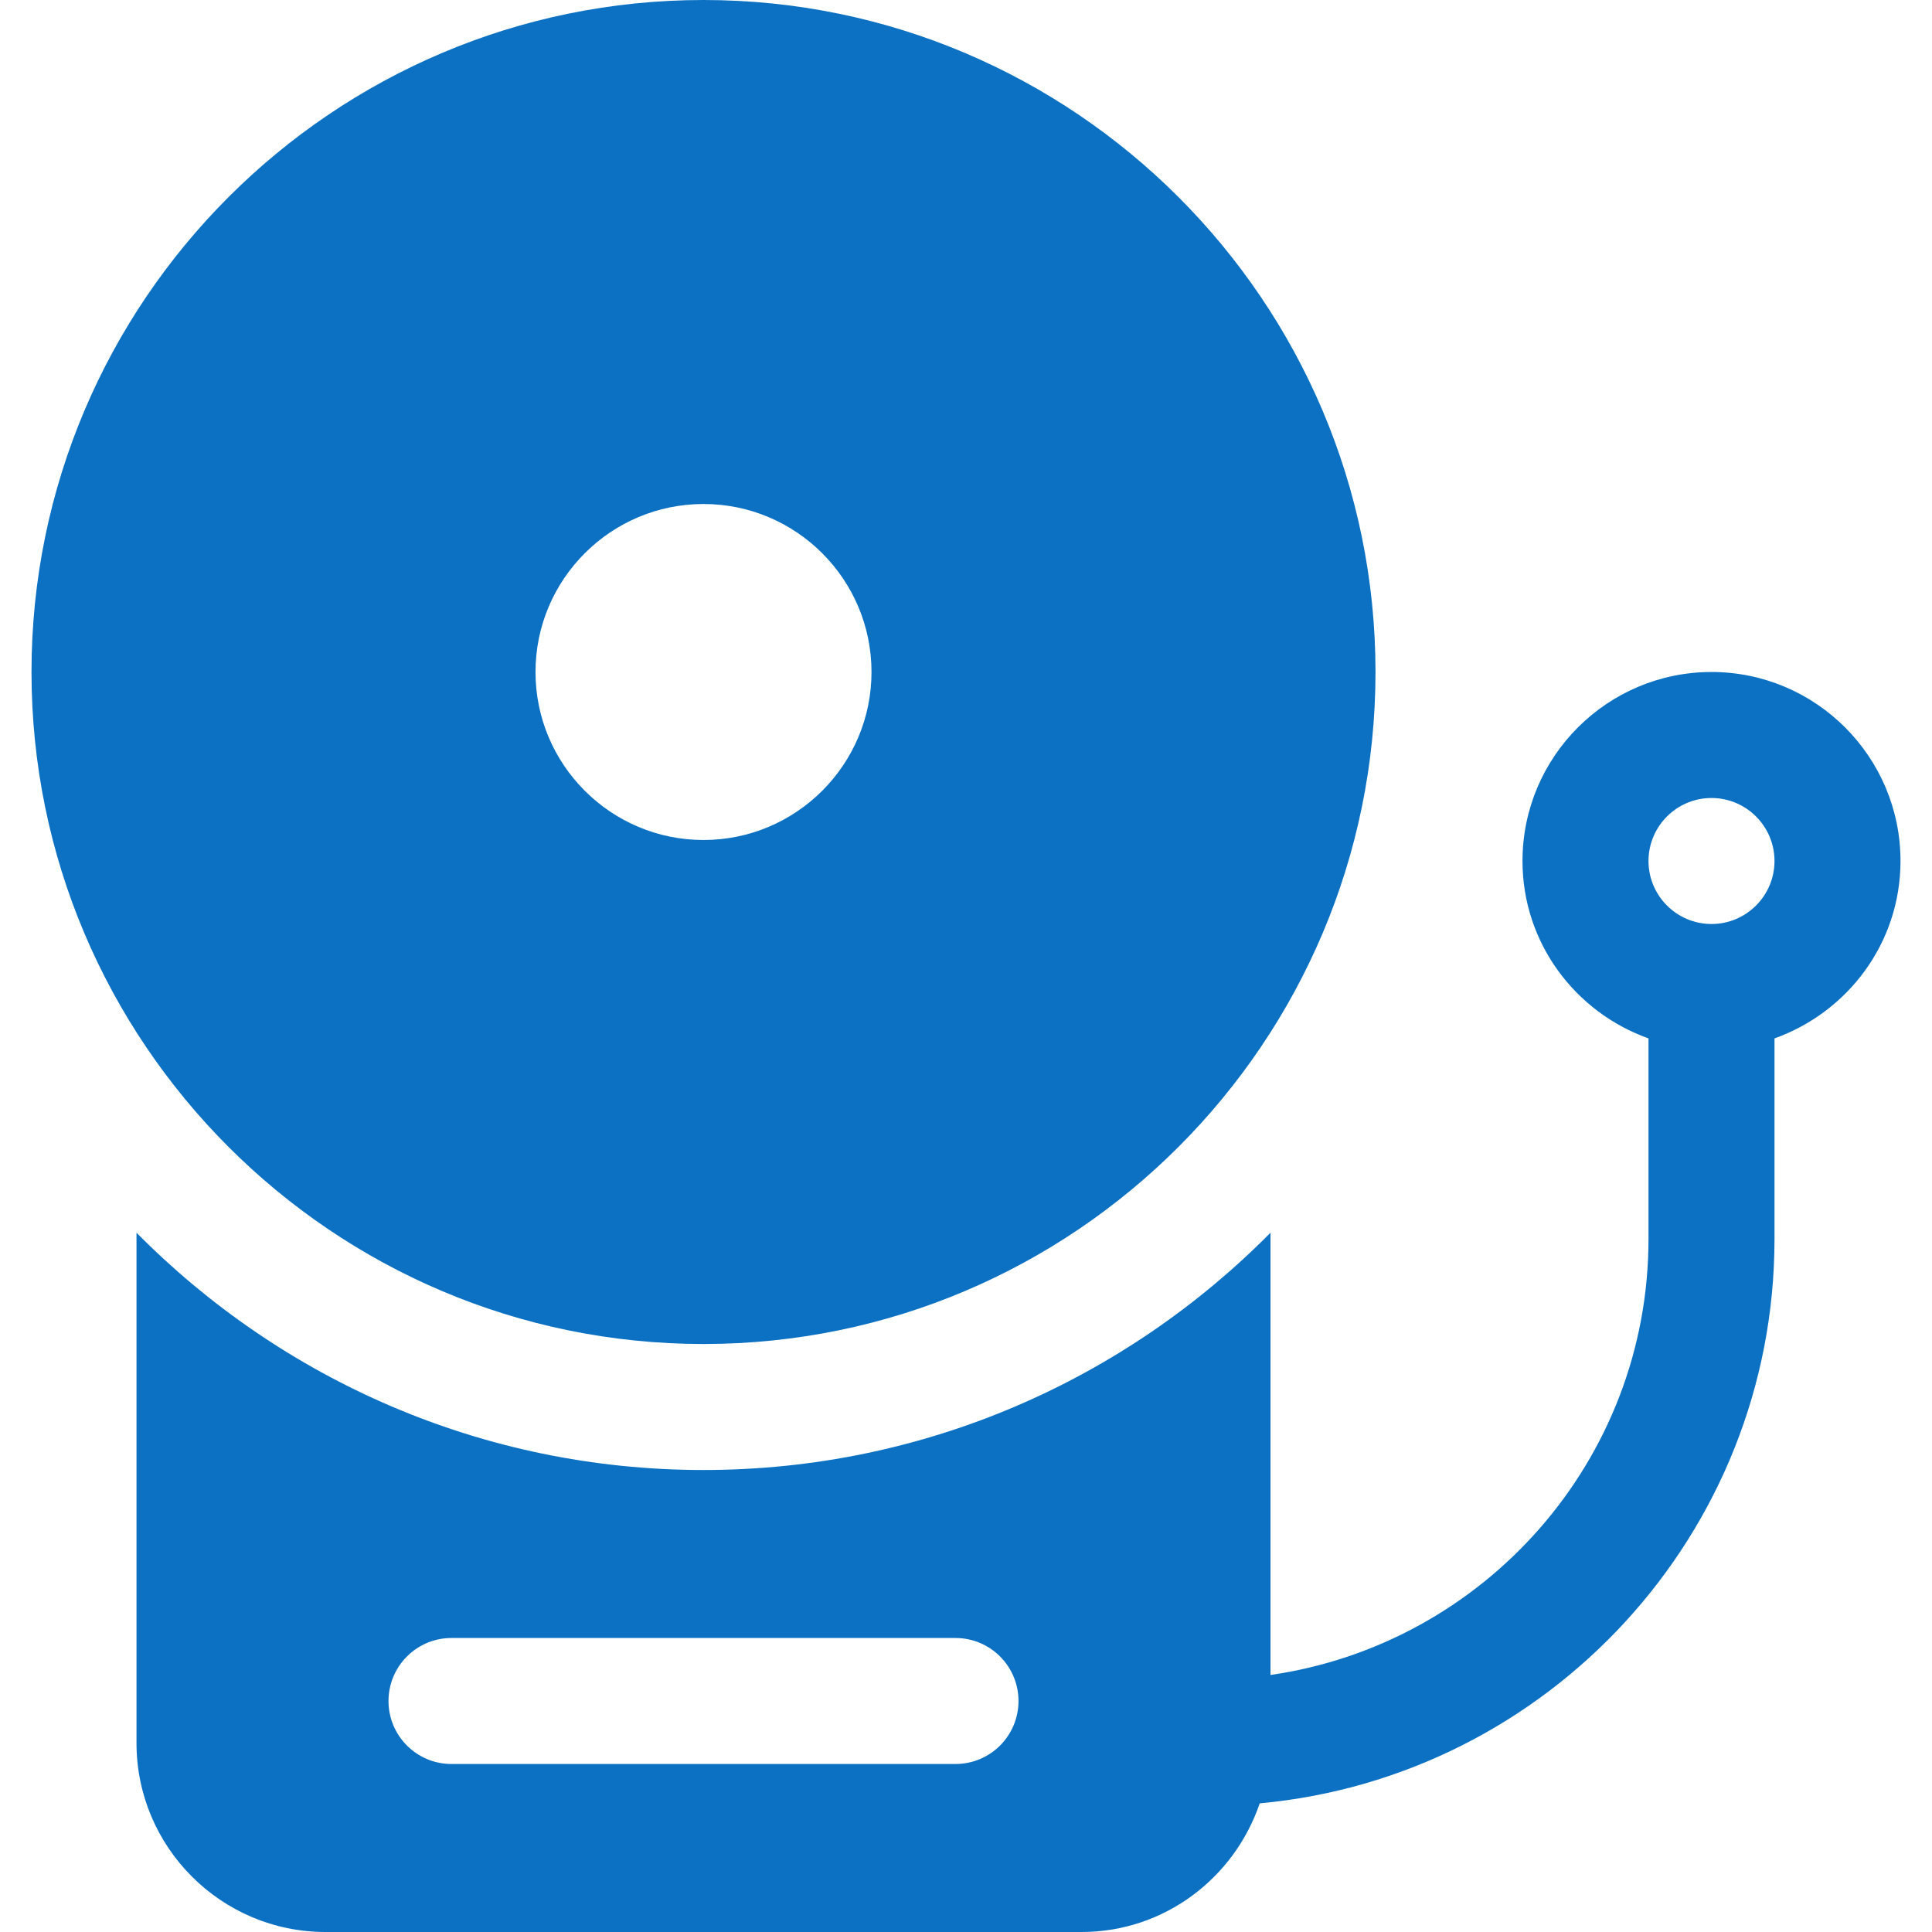 <svg xmlns="http://www.w3.org/2000/svg" version="1.1" xmlns:xlink="http://www.w3.org/1999/xlink" width="512" height="512" x="0" y="0" viewBox="0 0 512 512" style="enable-background:new 0 0 512 512" xml:space="preserve" class=""><g><path d="M453.565 178.087c-27.619 0-50.087 22.468-50.087 50.087 0 21.737 14 40.096 33.391 47.011v53.163c0 58.759-43.63 107.391-100.174 115.536V326.682c-38.358 38.784-91.533 62.884-150.261 62.884-58.728 0-111.903-24.1-150.261-62.884v135.231C36.173 489.532 58.641 512 86.26 512h200.348c21.995 0 40.513-14.342 47.229-34.093 76.387-7.014 136.424-71.377 136.424-149.56v-53.163c19.391-6.914 33.391-25.273 33.391-47.011 0-27.618-22.468-50.086-50.087-50.086zM253.217 467.478H119.652c-9.217 0-16.696-7.473-16.696-16.696 0-9.223 7.479-16.696 16.696-16.696h133.565c9.217 0 16.696 7.473 16.696 16.696 0 9.223-7.478 16.696-16.696 16.696zM453.565 244.87c-9.206 0-16.696-7.49-16.696-16.696 0-9.206 7.49-16.696 16.696-16.696 9.206 0 16.696 7.49 16.696 16.696 0 9.206-7.49 16.696-16.696 16.696z" fill="#0C71C3" opacity="1" data-original="#0C71C3" class=""></path><path d="M186.435 0C88.239 0 8.348 79.891 8.348 178.087s79.891 178.087 178.087 178.087 178.087-79.891 178.087-178.087S284.631 0 186.435 0zm0 222.609c-24.555 0-44.522-19.967-44.522-44.522s19.967-44.522 44.522-44.522 44.522 19.967 44.522 44.522-19.967 44.522-44.522 44.522z" fill="#0C71C3" opacity="1" data-original="#0C71C3" class=""></path></g></svg>